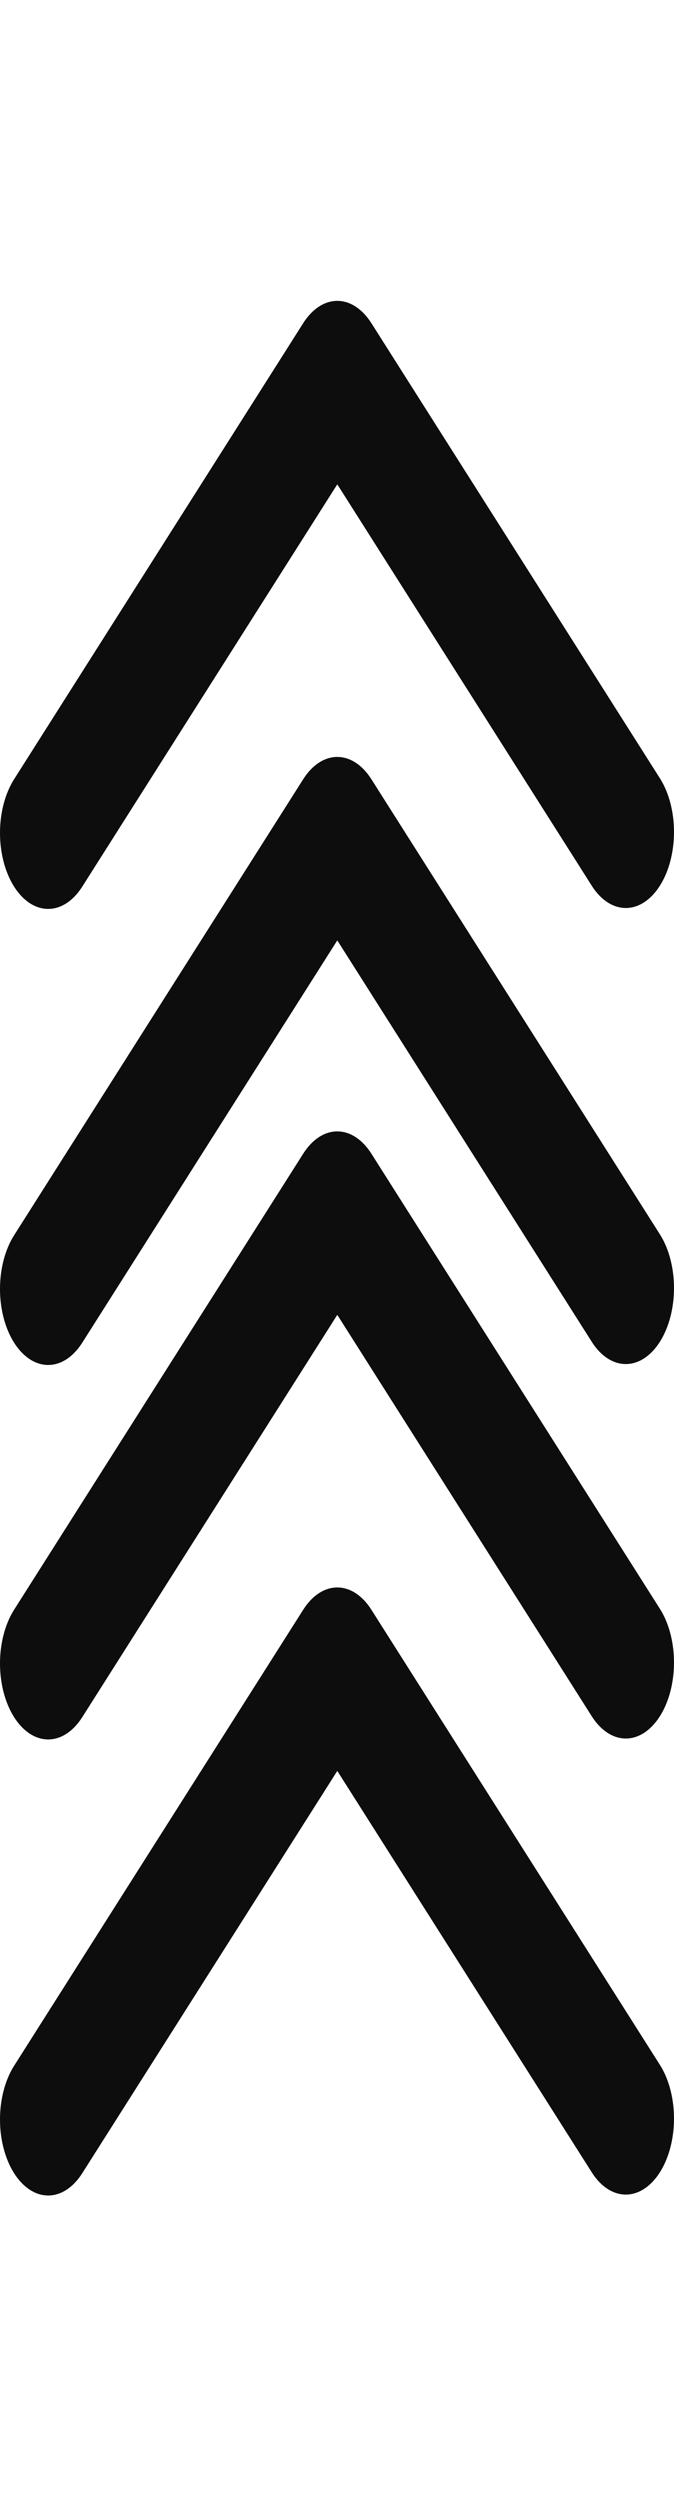 <svg width="61" height="226" viewBox="0 0 91 256" fill="none" xmlns="http://www.w3.org/2000/svg">
<path d="M1.905 190.997C0.685 189.075 0 186.468 0 183.75C0 181.032 0.685 178.425 1.905 176.503L40.94 115.001C42.16 113.08 43.814 112 45.539 112C47.264 112 48.919 113.08 50.139 115.001L89.174 176.503C90.359 178.436 91.015 181.026 91 183.713C90.985 186.401 90.301 188.972 89.094 190.872C87.888 192.773 86.257 193.851 84.551 193.874C82.845 193.897 81.201 192.864 79.975 190.997L45.539 136.742L11.104 190.997C9.884 192.919 8.23 193.998 6.504 193.998C4.779 193.998 3.125 192.919 1.905 190.997V190.997ZM1.905 252.499C0.685 250.577 0 247.97 0 245.252C0 242.534 0.685 239.927 1.905 238.005L40.94 176.503C42.16 174.581 43.814 173.502 45.539 173.502C47.264 173.502 48.919 174.581 50.139 176.503L89.174 238.005C90.359 239.938 91.015 242.527 91 245.215C90.985 247.903 90.301 250.473 89.094 252.374C87.888 254.274 86.257 255.352 84.551 255.376C82.845 255.399 81.201 254.366 79.975 252.499L45.539 198.244L11.104 252.499C9.884 254.42 8.23 255.5 6.504 255.5C4.779 255.5 3.125 254.42 1.905 252.499V252.499Z" fill="#0D0D0D"/>
<path d="M1.905 78.997C0.685 77.075 0 74.468 0 71.75C0 69.032 0.685 66.425 1.905 64.503L40.94 3.001C42.16 1.08 43.814 7.36311e-08 45.539 7.36311e-08C47.264 7.36311e-08 48.919 1.08 50.139 3.001L89.174 64.503C90.359 66.436 91.015 69.025 91 71.713C90.985 74.401 90.301 76.972 89.094 78.872C87.888 80.773 86.257 81.851 84.551 81.874C82.845 81.897 81.201 80.864 79.975 78.997L45.539 24.742L11.104 78.997C9.884 80.919 8.23 81.998 6.504 81.998C4.779 81.998 3.125 80.919 1.905 78.997V78.997ZM1.905 140.499C0.685 138.577 0 135.97 0 133.252C0 130.534 0.685 127.927 1.905 126.005L40.94 64.503C42.16 62.581 43.814 61.502 45.539 61.502C47.264 61.502 48.919 62.581 50.139 64.503L89.174 126.005C90.359 127.938 91.015 130.527 91 133.215C90.985 135.903 90.301 138.473 89.094 140.374C87.888 142.274 86.257 143.352 84.551 143.376C82.845 143.399 81.201 142.366 79.975 140.499L45.539 86.244L11.104 140.499C9.884 142.42 8.23 143.5 6.504 143.5C4.779 143.5 3.125 142.42 1.905 140.499V140.499Z" fill="#0D0D0D"/>
</svg>
